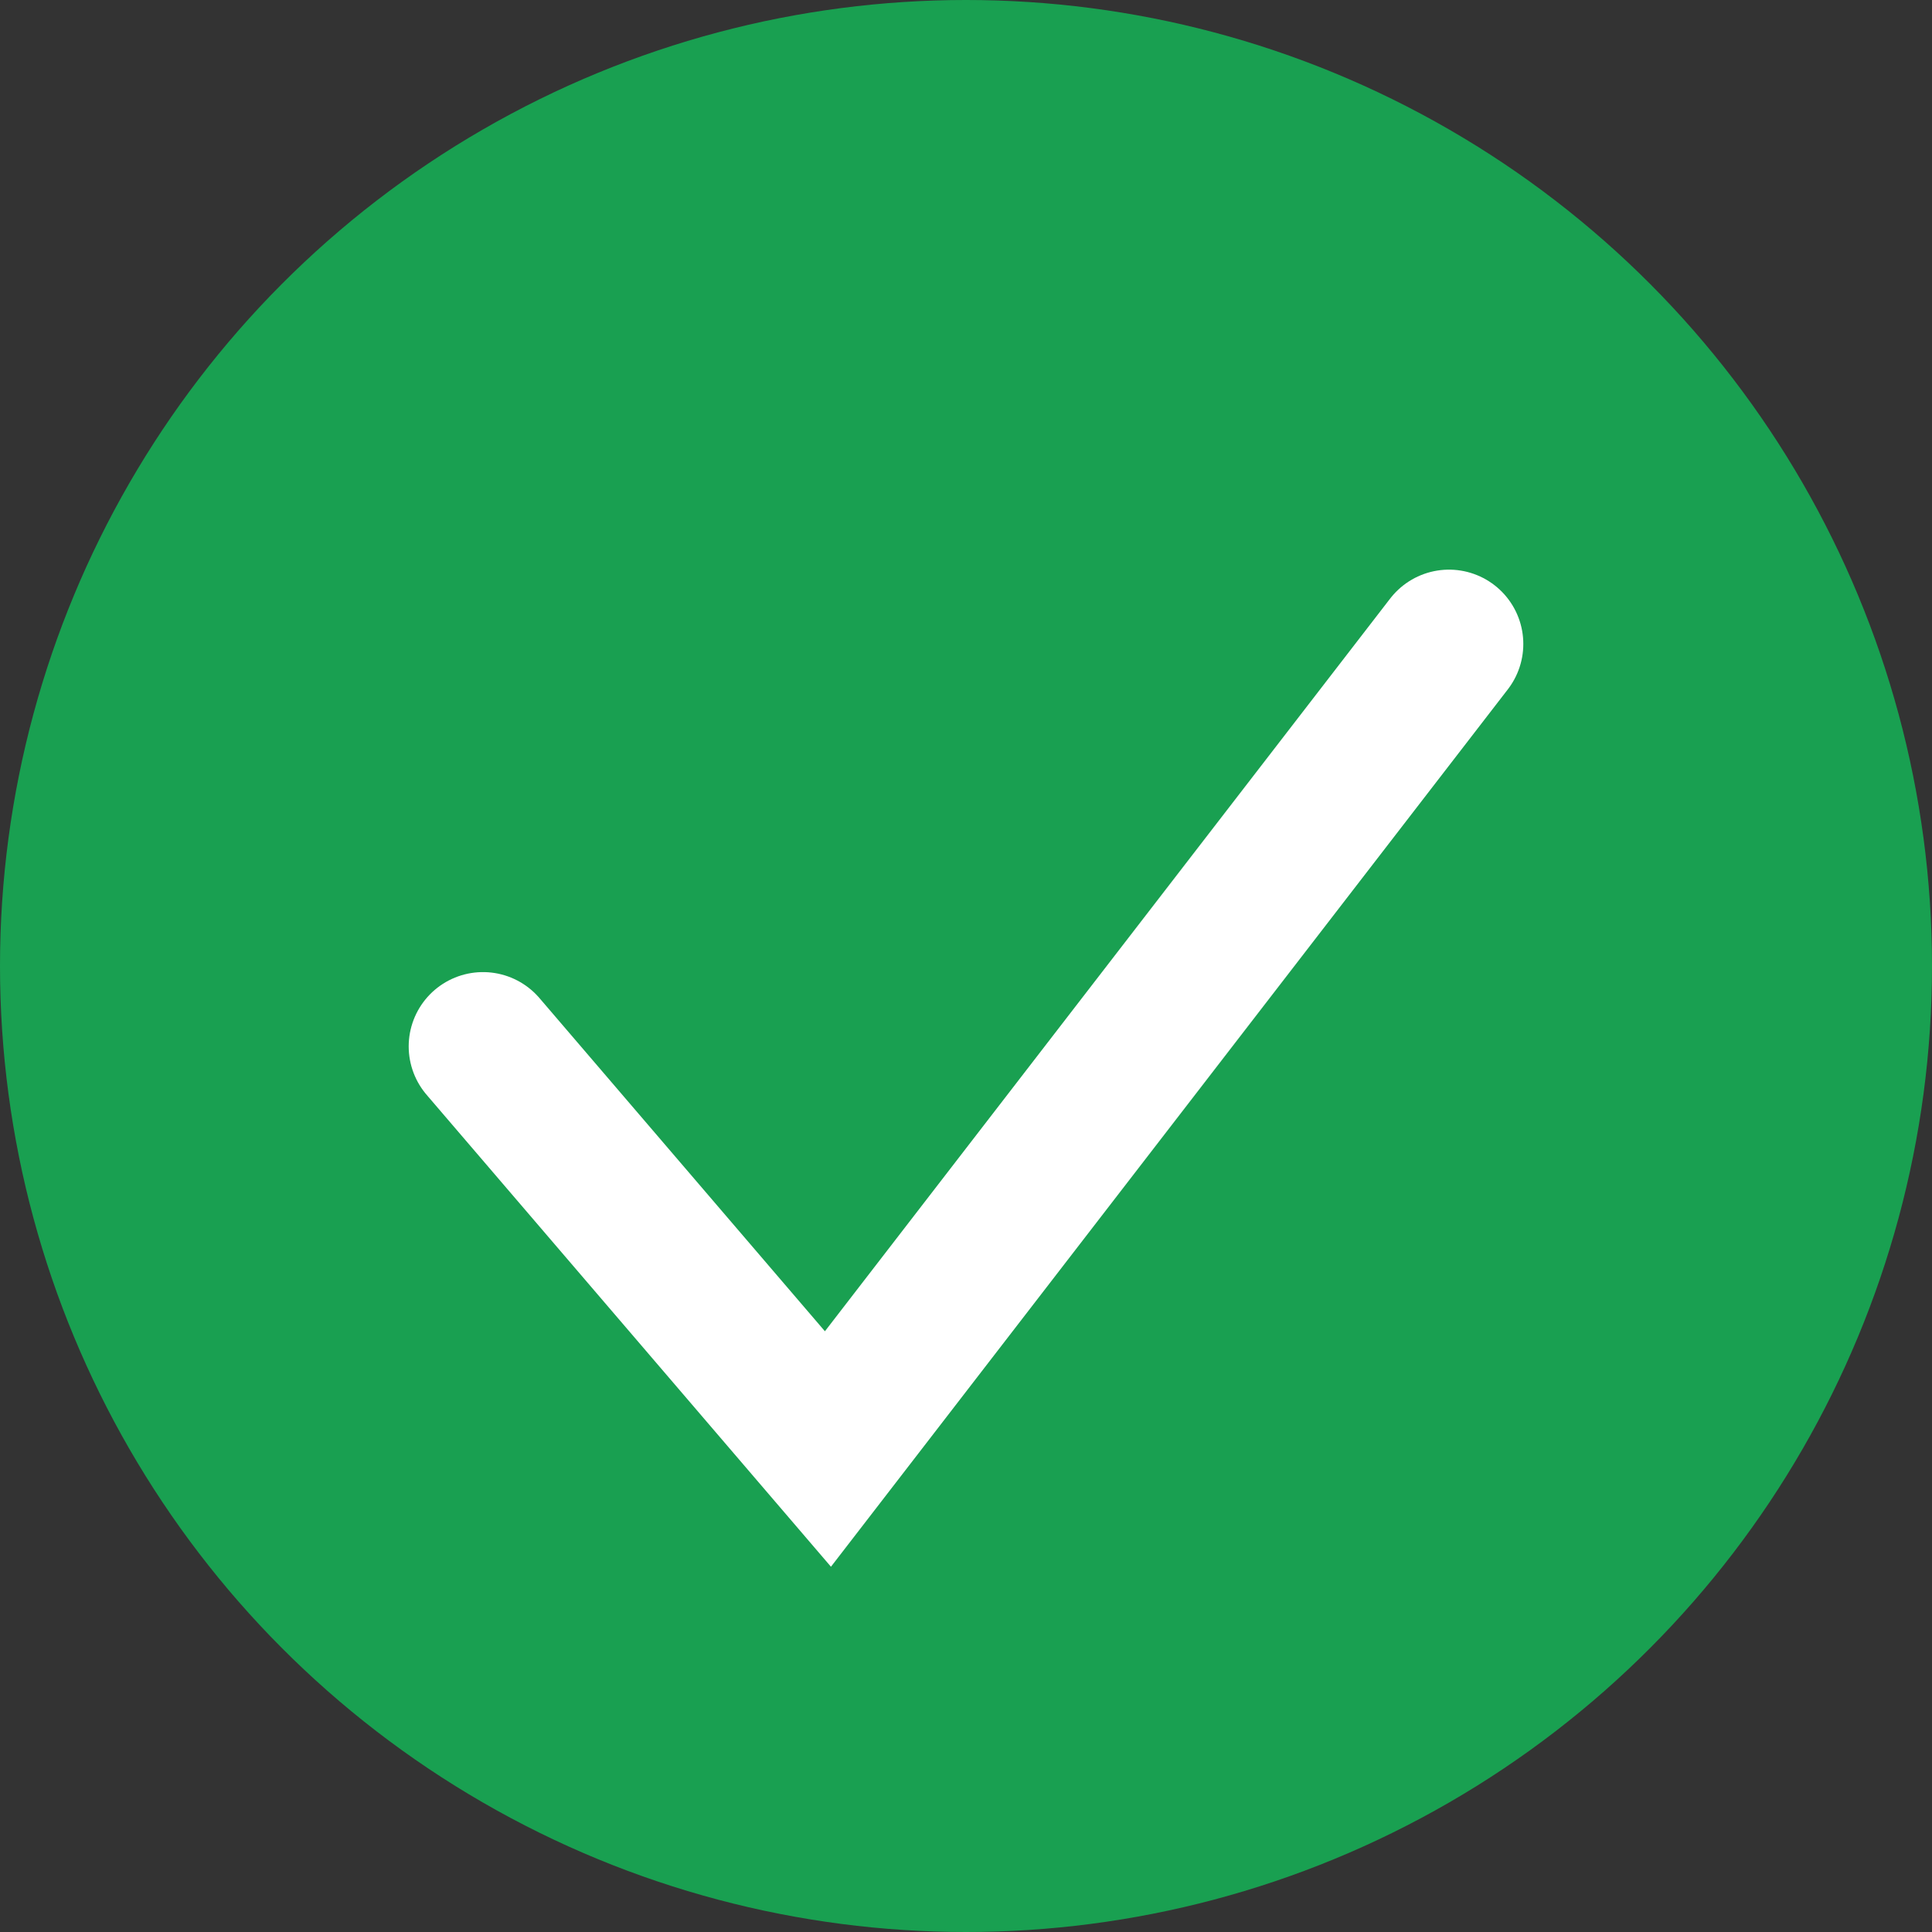 <svg width="13" height="13" viewBox="0 0 13 13" fill="none" xmlns="http://www.w3.org/2000/svg">
<rect x="0" y="0" width="13" height="13" fill="#333333" stroke="none"/>
<circle cx="6.5" cy="6.5" r="6.5" fill="#19A051"/>
<path d="M3.25 7.041L5.571 9.75L9.75 4.333" stroke="white" stroke-linecap="round"/>
</svg>
